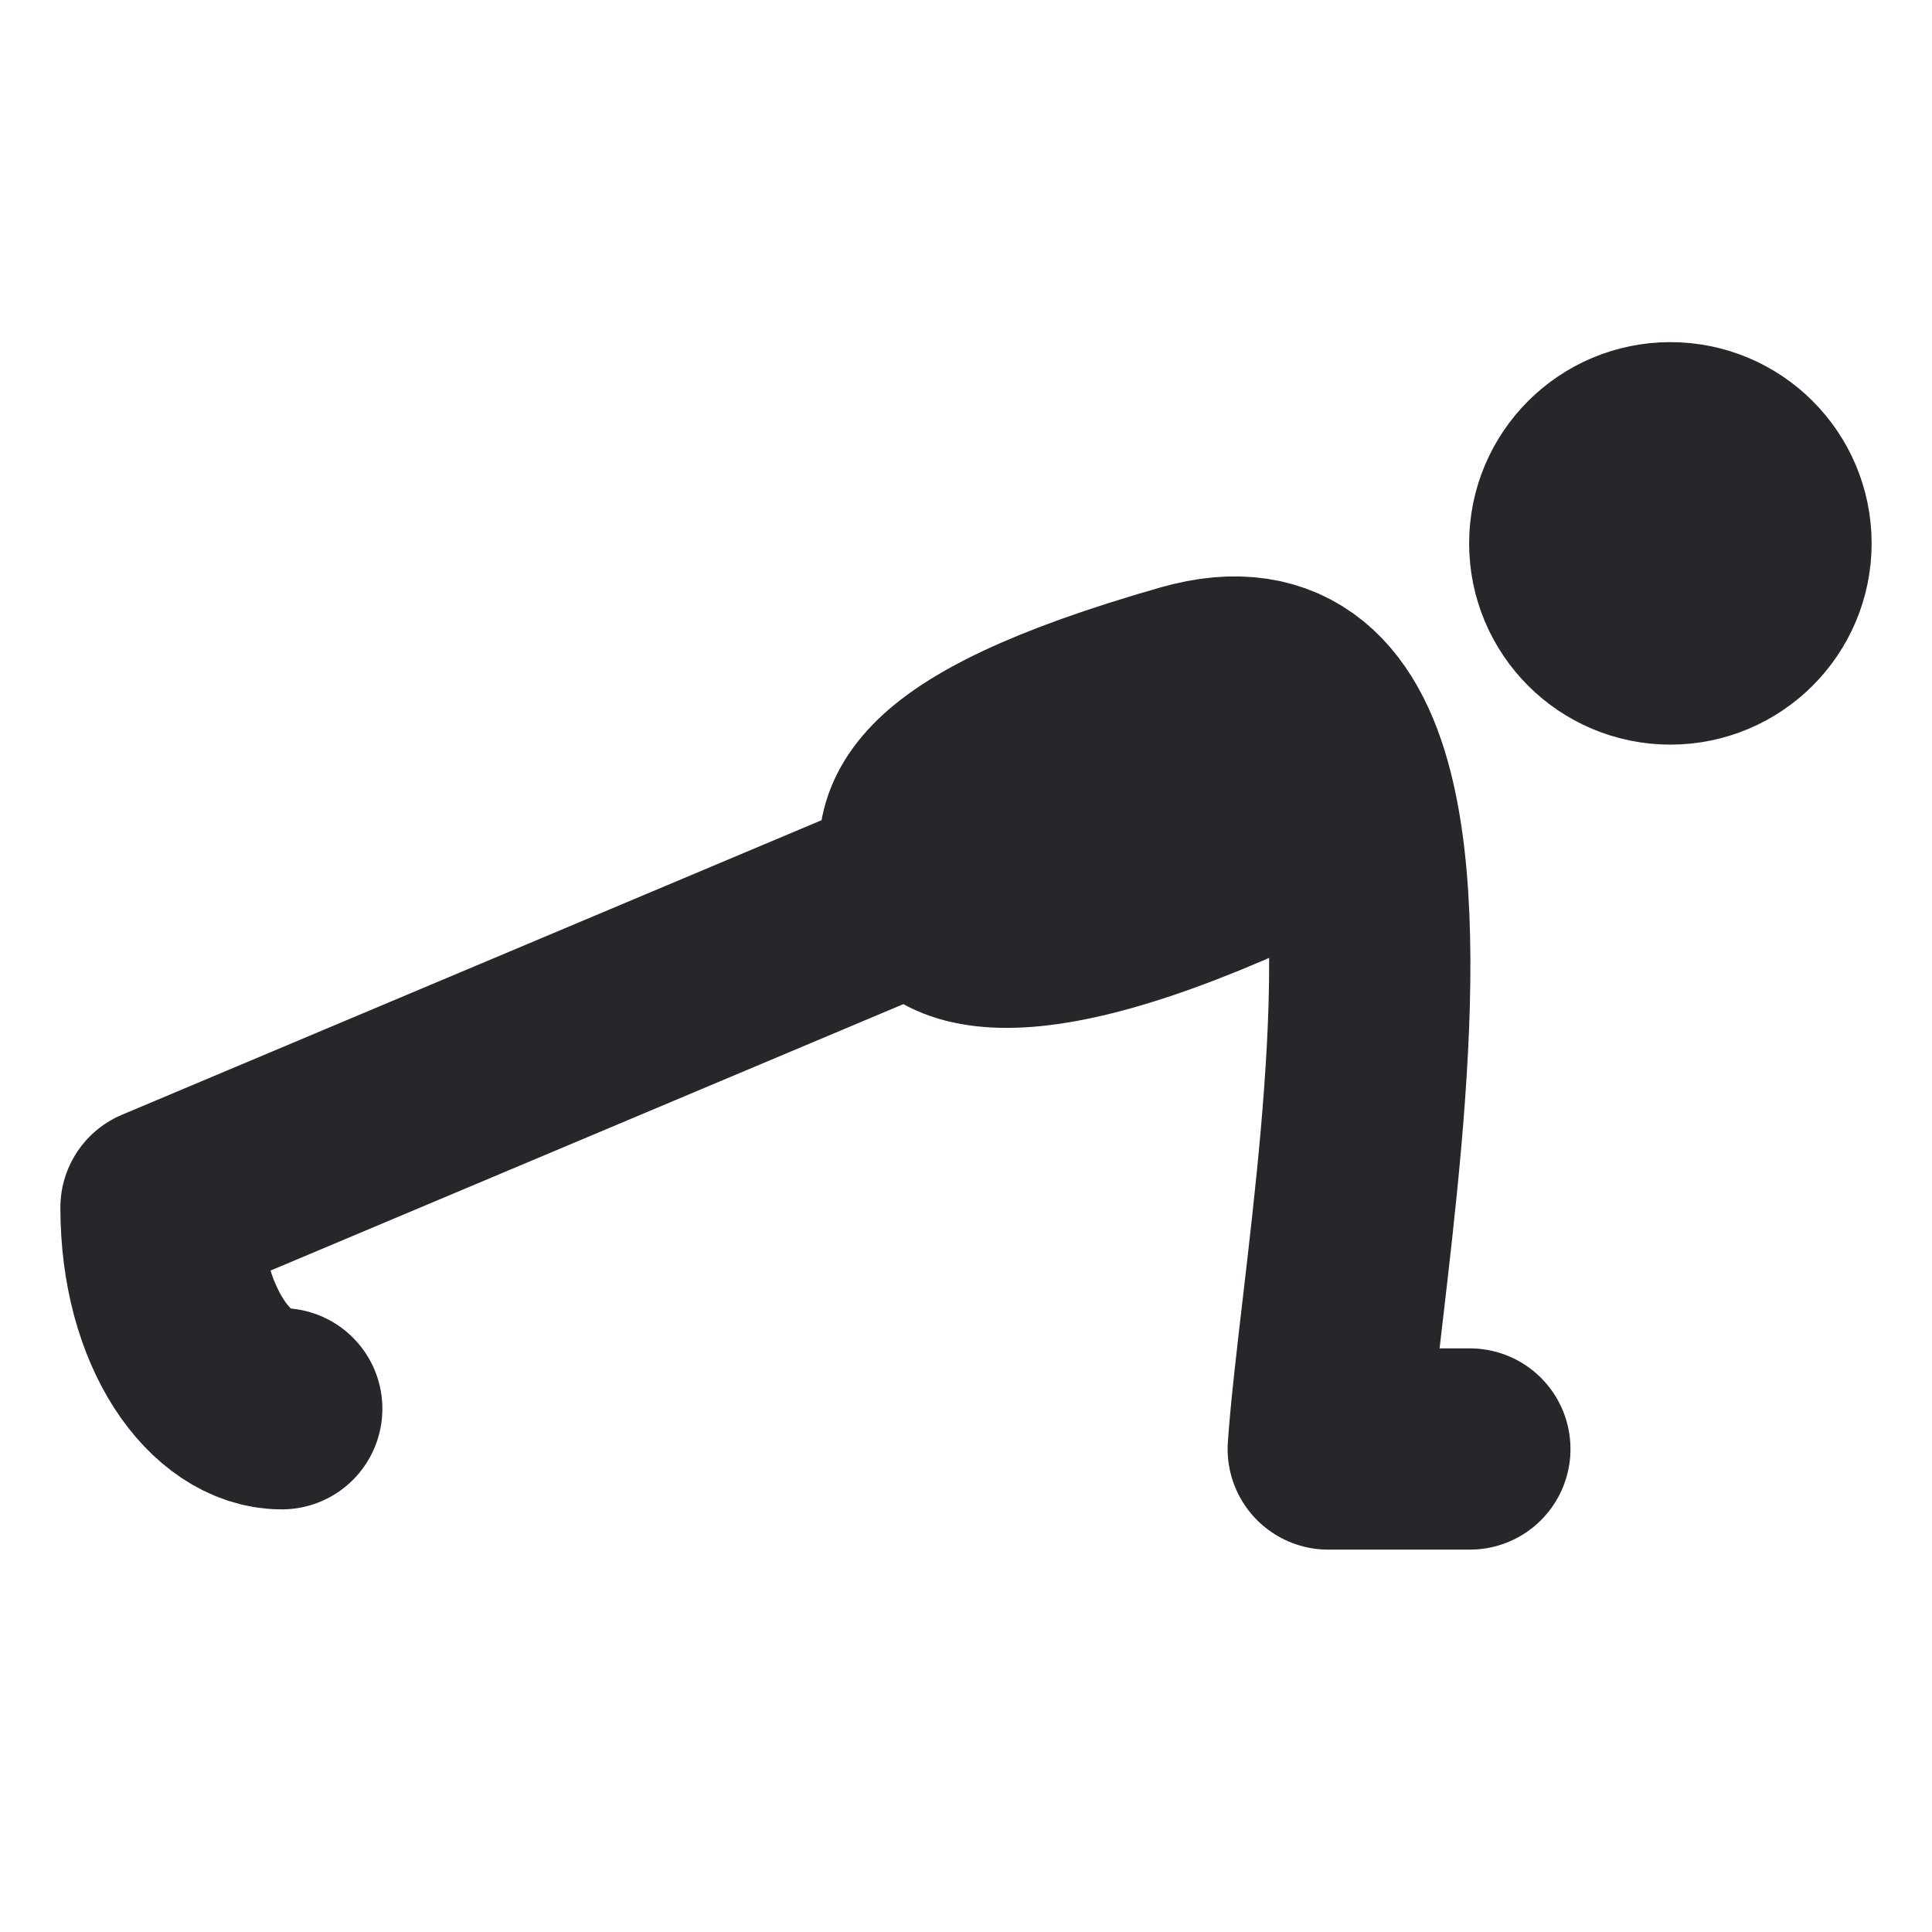 <svg width="24" height="24" viewBox="0 0 24 24" fill="none" xmlns="http://www.w3.org/2000/svg">
<path d="M18.259 18H16.5C16.628 16.168 17.346 12.216 16.834 10M16.834 10C16.567 8.84 15.962 8.156 14.76 8.499C11.26 9.499 11.286 10.328 11.501 11M16.834 10C13.001 12 11.715 11.673 11.501 11M11.501 11L2 15C2 16.5 2.75 17.5 3.5 17.5M22 6.75C22 7.44 21.44 8 20.75 8C20.06 8 19.5 7.44 19.5 6.75C19.5 6.06 20.06 5.5 20.75 5.5C21.44 5.5 22 6.06 22 6.75Z" stroke="#26272B" stroke-width="2.5" stroke-linecap="round" stroke-linejoin="round"/>
</svg>
